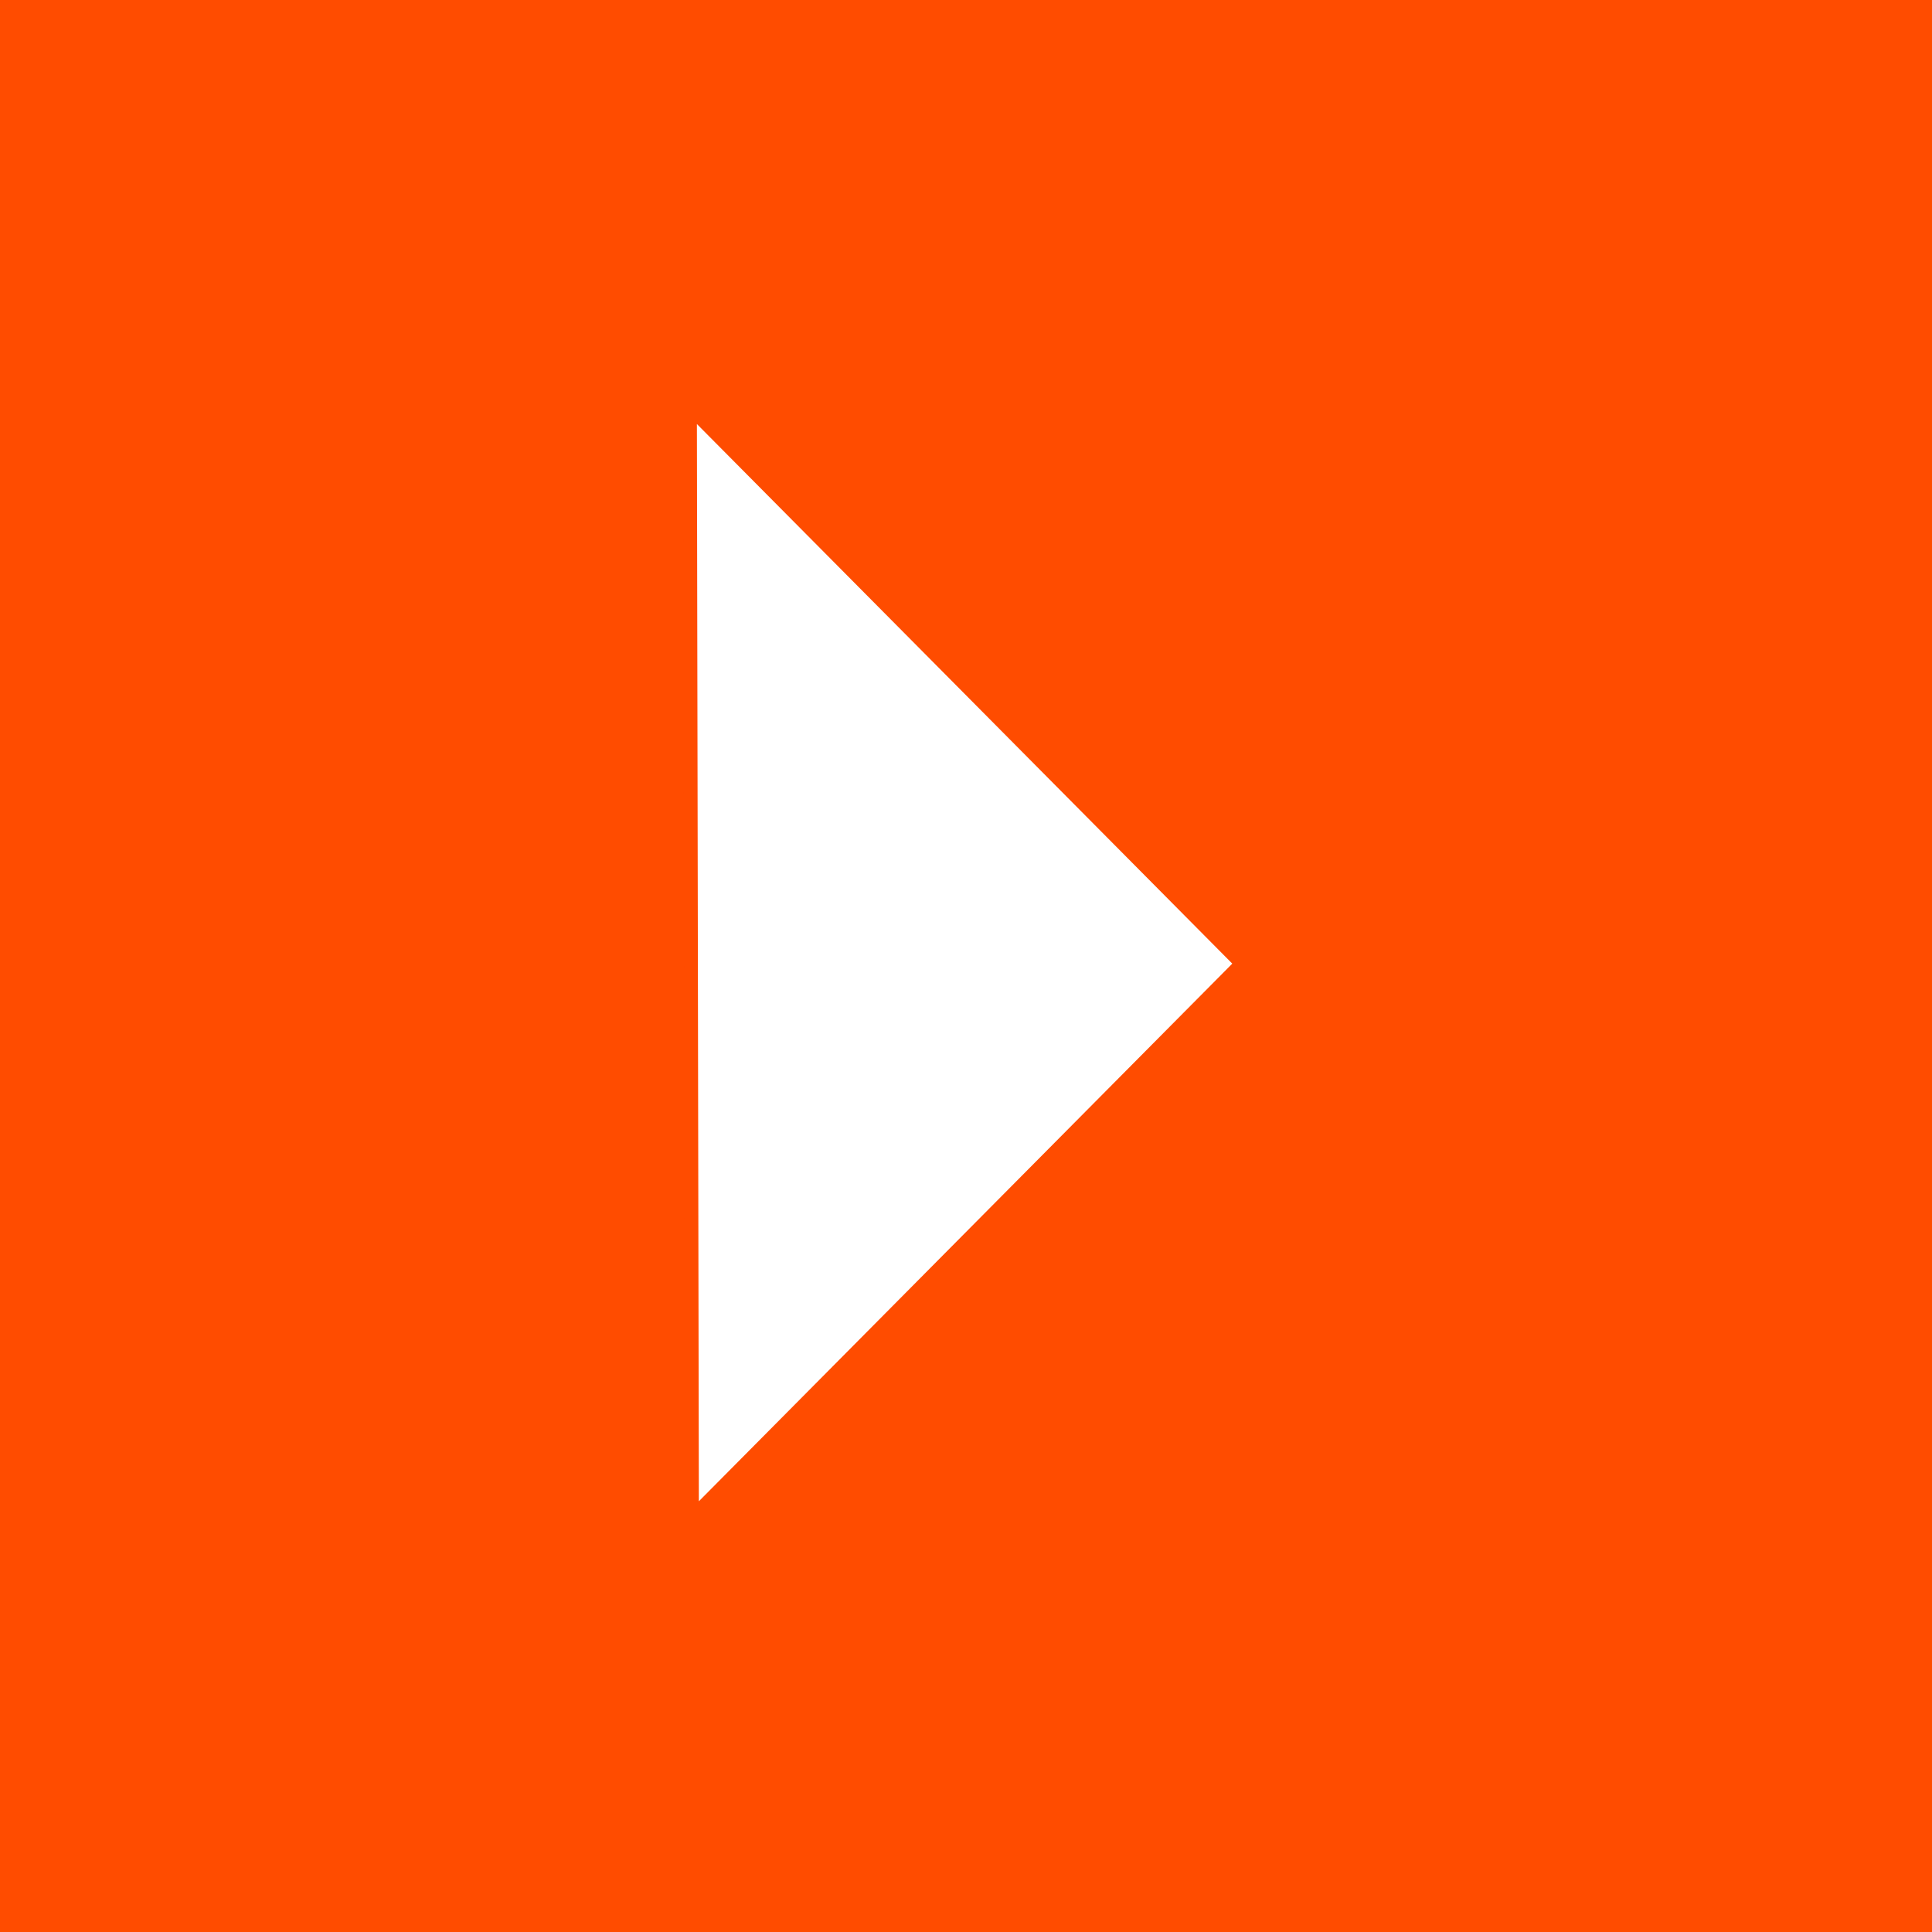 <svg width="70" height="70" viewBox="0 0 70 70" fill="none" xmlns="http://www.w3.org/2000/svg">
<rect width="70" height="70" fill="#FF4C00"/>
<path d="M45 34.914L25.072 55L25 15.244L25.242 15L45 34.914Z" fill="white" stroke="#FF4C00" stroke-width="0.5" stroke-miterlimit="10"/>
</svg>
